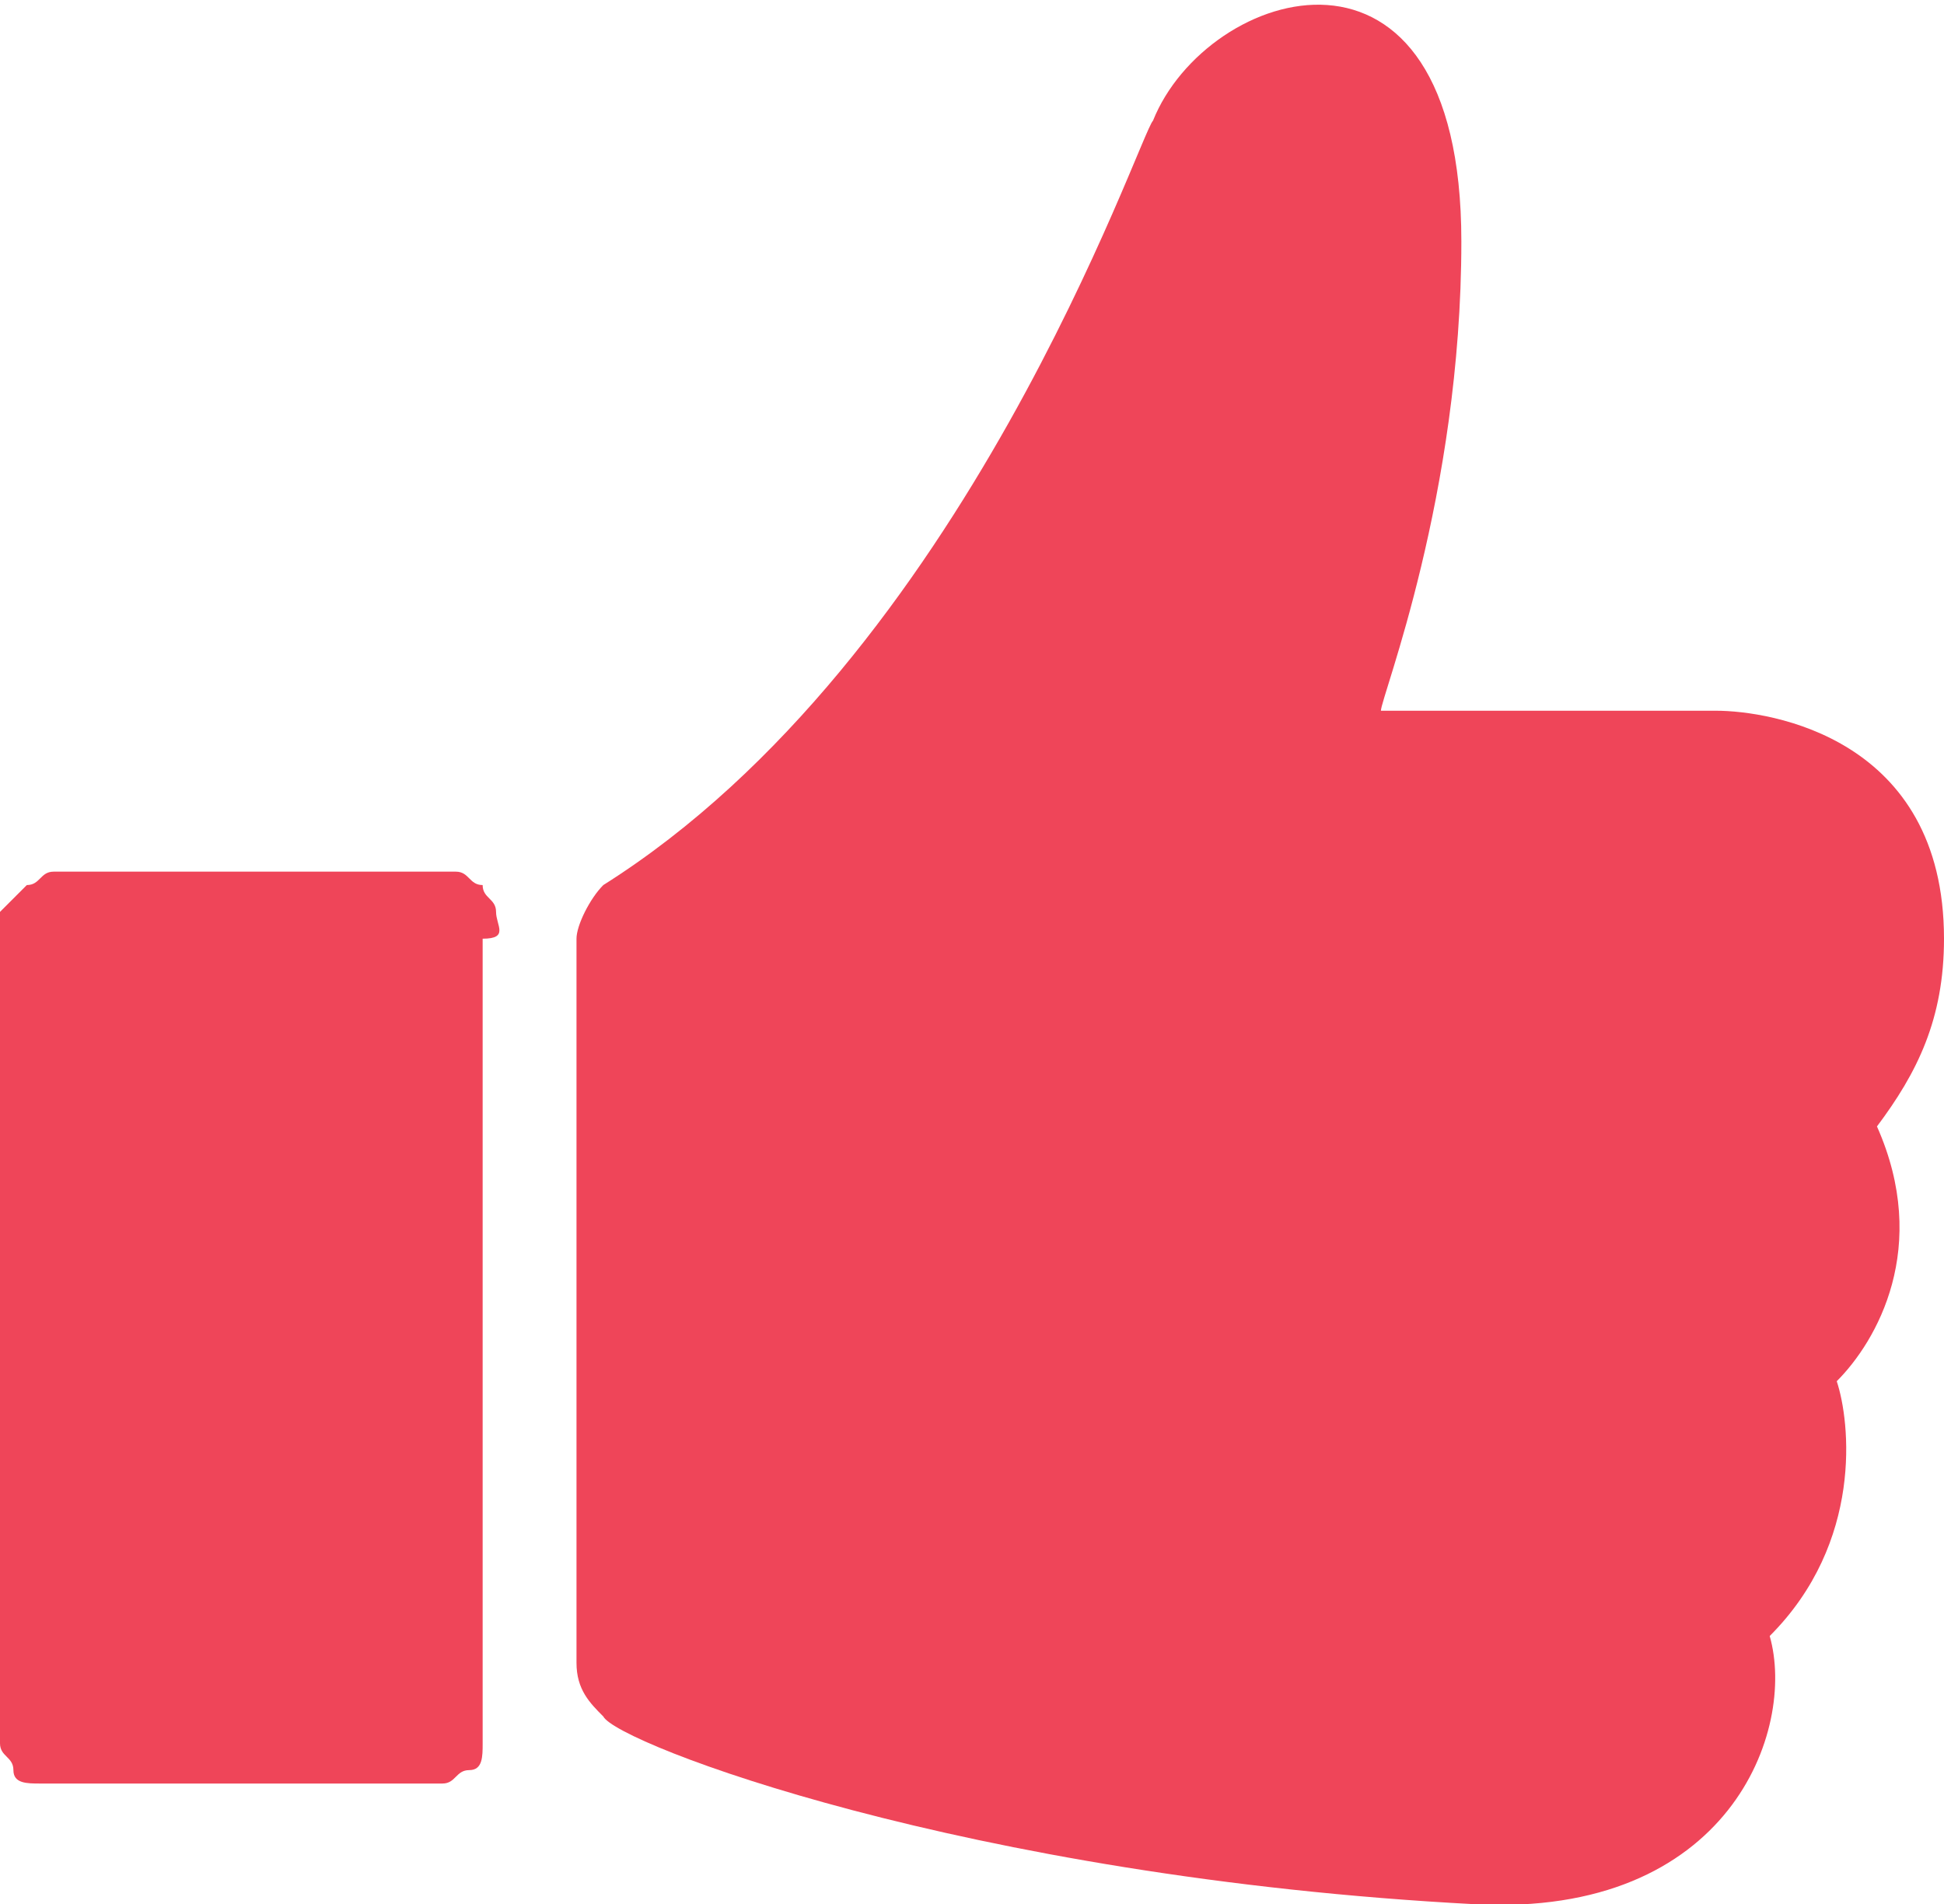 <?xml version="1.0" encoding="utf-8"?>
<!-- Generator: Adobe Illustrator 18.1.1, SVG Export Plug-In . SVG Version: 6.00 Build 0)  -->
<svg version="1.1" id="Layer_1" xmlns="http://www.w3.org/2000/svg" xmlns:xlink="http://www.w3.org/1999/xlink" x="0px" y="0px"
	 viewBox="0 0 14.5 14.2" enable-background="new 0 0 14.5 14.2" xml:space="preserve">
<g>
	<path fill="#EF4559" d="M14,8.4C14.3,8,14.5,7.6,14.5,7c0-1.5-1.3-1.7-1.7-1.7h-2.5c0-0.1,0.6-1.6,0.6-3.5c0-2.5-1.9-1.9-2.3-0.9
		C8.5,1,7.2,4.9,4.5,6.6C4.4,6.7,4.3,6.9,4.3,7v5.4c0,0.2,0.1,0.3,0.2,0.4C4.6,13,7.2,14,11,14.2c1.9,0.1,2.4-1.3,2.2-2
		c0.7-0.7,0.6-1.6,0.5-1.9C14,10,14.4,9.3,14,8.4z"/>
	<path fill="#EF4559" d="M3.7,6.8c0-0.1-0.1-0.1-0.1-0.2C3.5,6.6,3.5,6.5,3.4,6.5c-0.1,0-0.1,0-0.2,0H0.6c-0.1,0-0.2,0-0.2,0
		c-0.1,0-0.1,0.1-0.2,0.1C0.1,6.7,0.1,6.7,0,6.8S0,7,0,7v5.8c0,0.1,0,0.1,0,0.2c0,0.1,0.1,0.1,0.1,0.2s0.1,0.1,0.2,0.1
		c0.1,0,0.1,0,0.2,0h2.6c0.1,0,0.1,0,0.2,0c0.1,0,0.1-0.1,0.2-0.1s0.1-0.1,0.1-0.2c0-0.1,0-0.1,0-0.2V7C3.8,7,3.7,6.9,3.7,6.8z"/>
</g>
</svg>
